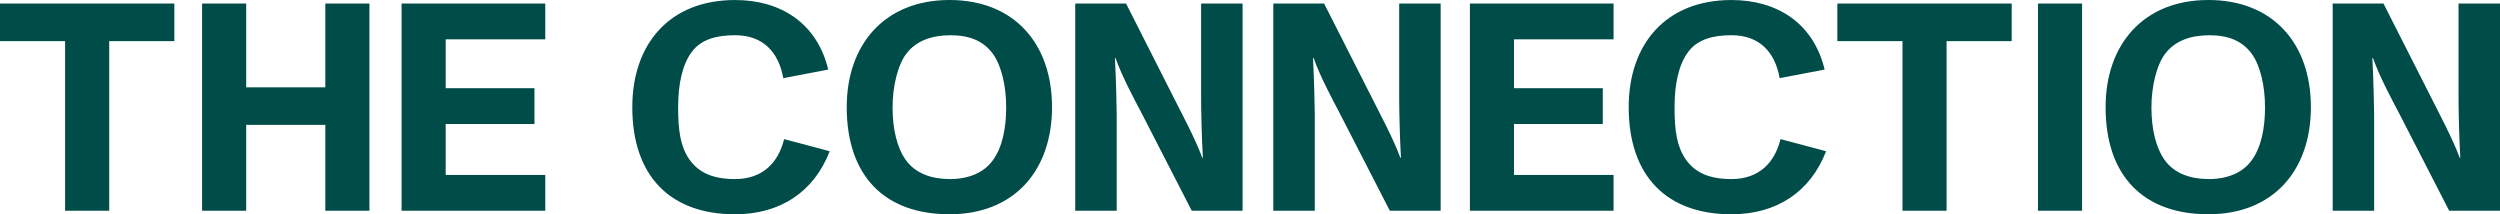 <svg width="210" height="18" viewBox="0 0 210 18" fill="none" xmlns="http://www.w3.org/2000/svg">
<path d="M199.427 17.699V9.695C199.427 9.198 199.377 6.787 199.28 4.873H199.33C199.87 6.414 200.876 8.278 201.464 9.398L205.732 17.701H210V0.299H206.517V8.229C206.517 9.248 206.567 11.586 206.665 13.252H206.615C206.027 11.659 204.971 9.697 204.286 8.328L200.213 0.299H195.945V17.701H199.427V17.699ZM185.504 15.039C184.033 15.039 182.634 14.593 181.799 13.399C181.111 12.405 180.72 10.889 180.72 9C180.72 7.261 181.161 5.395 181.921 4.452C182.755 3.407 184.03 2.961 185.601 2.961C187.172 2.961 188.348 3.433 189.134 4.502C189.87 5.496 190.262 7.235 190.262 9.002C190.262 10.769 189.944 12.384 189.134 13.477C188.373 14.521 187.098 15.044 185.504 15.044M185.504 17.998C190.95 17.998 194.115 14.319 194.115 8.998C194.115 3.676 190.95 0 185.504 0C180.057 0 176.87 3.729 176.87 8.998C176.87 14.791 180.06 17.998 185.504 17.998ZM174.895 0.299H171.19V17.701H174.895V0.299ZM163.512 17.699V3.456H168.983V0.299H154.338V3.456H159.809V17.699H163.514H163.512ZM145.445 17.998C149.223 17.998 152.067 16.134 153.393 12.704L149.565 11.685C149.075 13.675 147.749 15.041 145.445 15.041C143.556 15.041 142.378 14.494 141.594 13.376C140.859 12.306 140.661 10.99 140.661 9C140.661 7.01 141.029 5.395 141.815 4.35C142.6 3.306 143.876 2.959 145.445 2.959C147.799 2.959 149.1 4.376 149.493 6.564L153.271 5.844C152.315 1.891 149.223 0.002 145.445 0.002C139.901 0.002 136.811 3.732 136.811 9C136.811 14.793 140.001 18 145.445 18M135.54 17.699V14.692H127.174V10.415H134.632V7.408H127.174V3.306H135.54V0.299H123.471V17.701H135.54V17.699ZM110.442 17.699V9.695C110.442 9.198 110.392 6.787 110.294 4.873H110.344C110.885 6.414 111.89 8.278 112.478 9.398L116.746 17.701H121.014V0.299H117.532V8.229C117.532 9.248 117.582 11.586 117.679 13.252H117.63C117.042 11.659 115.986 9.697 115.3 8.328L111.225 0.299H106.957V17.701H110.44L110.442 17.699ZM93.803 17.699V9.695C93.803 9.198 93.753 6.787 93.656 4.873H93.705C94.246 6.414 95.251 8.278 95.84 9.398L100.108 17.701H104.376V0.299H100.893V8.229C100.893 9.248 100.943 11.586 101.041 13.252H100.991C100.403 11.659 99.347 9.697 98.659 8.328L94.589 0.299H90.32V17.701H93.803V17.699ZM79.759 15.039C78.288 15.039 76.889 14.593 76.054 13.399C75.368 12.405 74.976 10.889 74.976 9C74.976 7.261 75.418 5.395 76.177 4.452C77.01 3.407 78.286 2.961 79.857 2.961C81.428 2.961 82.604 3.433 83.389 4.502C84.125 5.496 84.518 7.235 84.518 9.002C84.518 10.769 84.2 12.384 83.389 13.477C82.629 14.521 81.353 15.044 79.759 15.044M79.759 17.998C85.206 17.998 88.37 14.319 88.37 8.998C88.37 3.676 85.203 0 79.759 0C74.315 0 71.125 3.729 71.125 8.998C71.125 14.791 74.315 17.998 79.759 17.998ZM61.747 17.998C65.525 17.998 68.369 16.134 69.695 12.704L65.867 11.685C65.377 13.675 64.051 15.041 61.747 15.041C59.858 15.041 58.68 14.494 57.896 13.376C57.161 12.306 56.963 10.99 56.963 9C56.963 7.01 57.331 5.395 58.117 4.35C58.902 3.306 60.178 2.959 61.747 2.959C64.101 2.959 65.402 4.376 65.795 6.564L69.572 5.844C68.617 1.891 65.525 0.002 61.747 0.002C56.203 0.002 53.113 3.732 53.113 9C53.113 14.793 56.303 18 61.747 18M45.803 17.699V14.692H37.437V10.415H44.895V7.408H37.437V3.306H45.803V0.299H33.734V17.701H45.803V17.699ZM20.68 17.699V10.491H27.327V17.699H31.032V0.299H27.327V7.334H20.68V0.299H16.975V17.701H20.68V17.699ZM9.174 17.699V3.456H14.646V0.299H0V3.456H5.469V17.699H9.174Z" fill="#004C48"/>
</svg>
